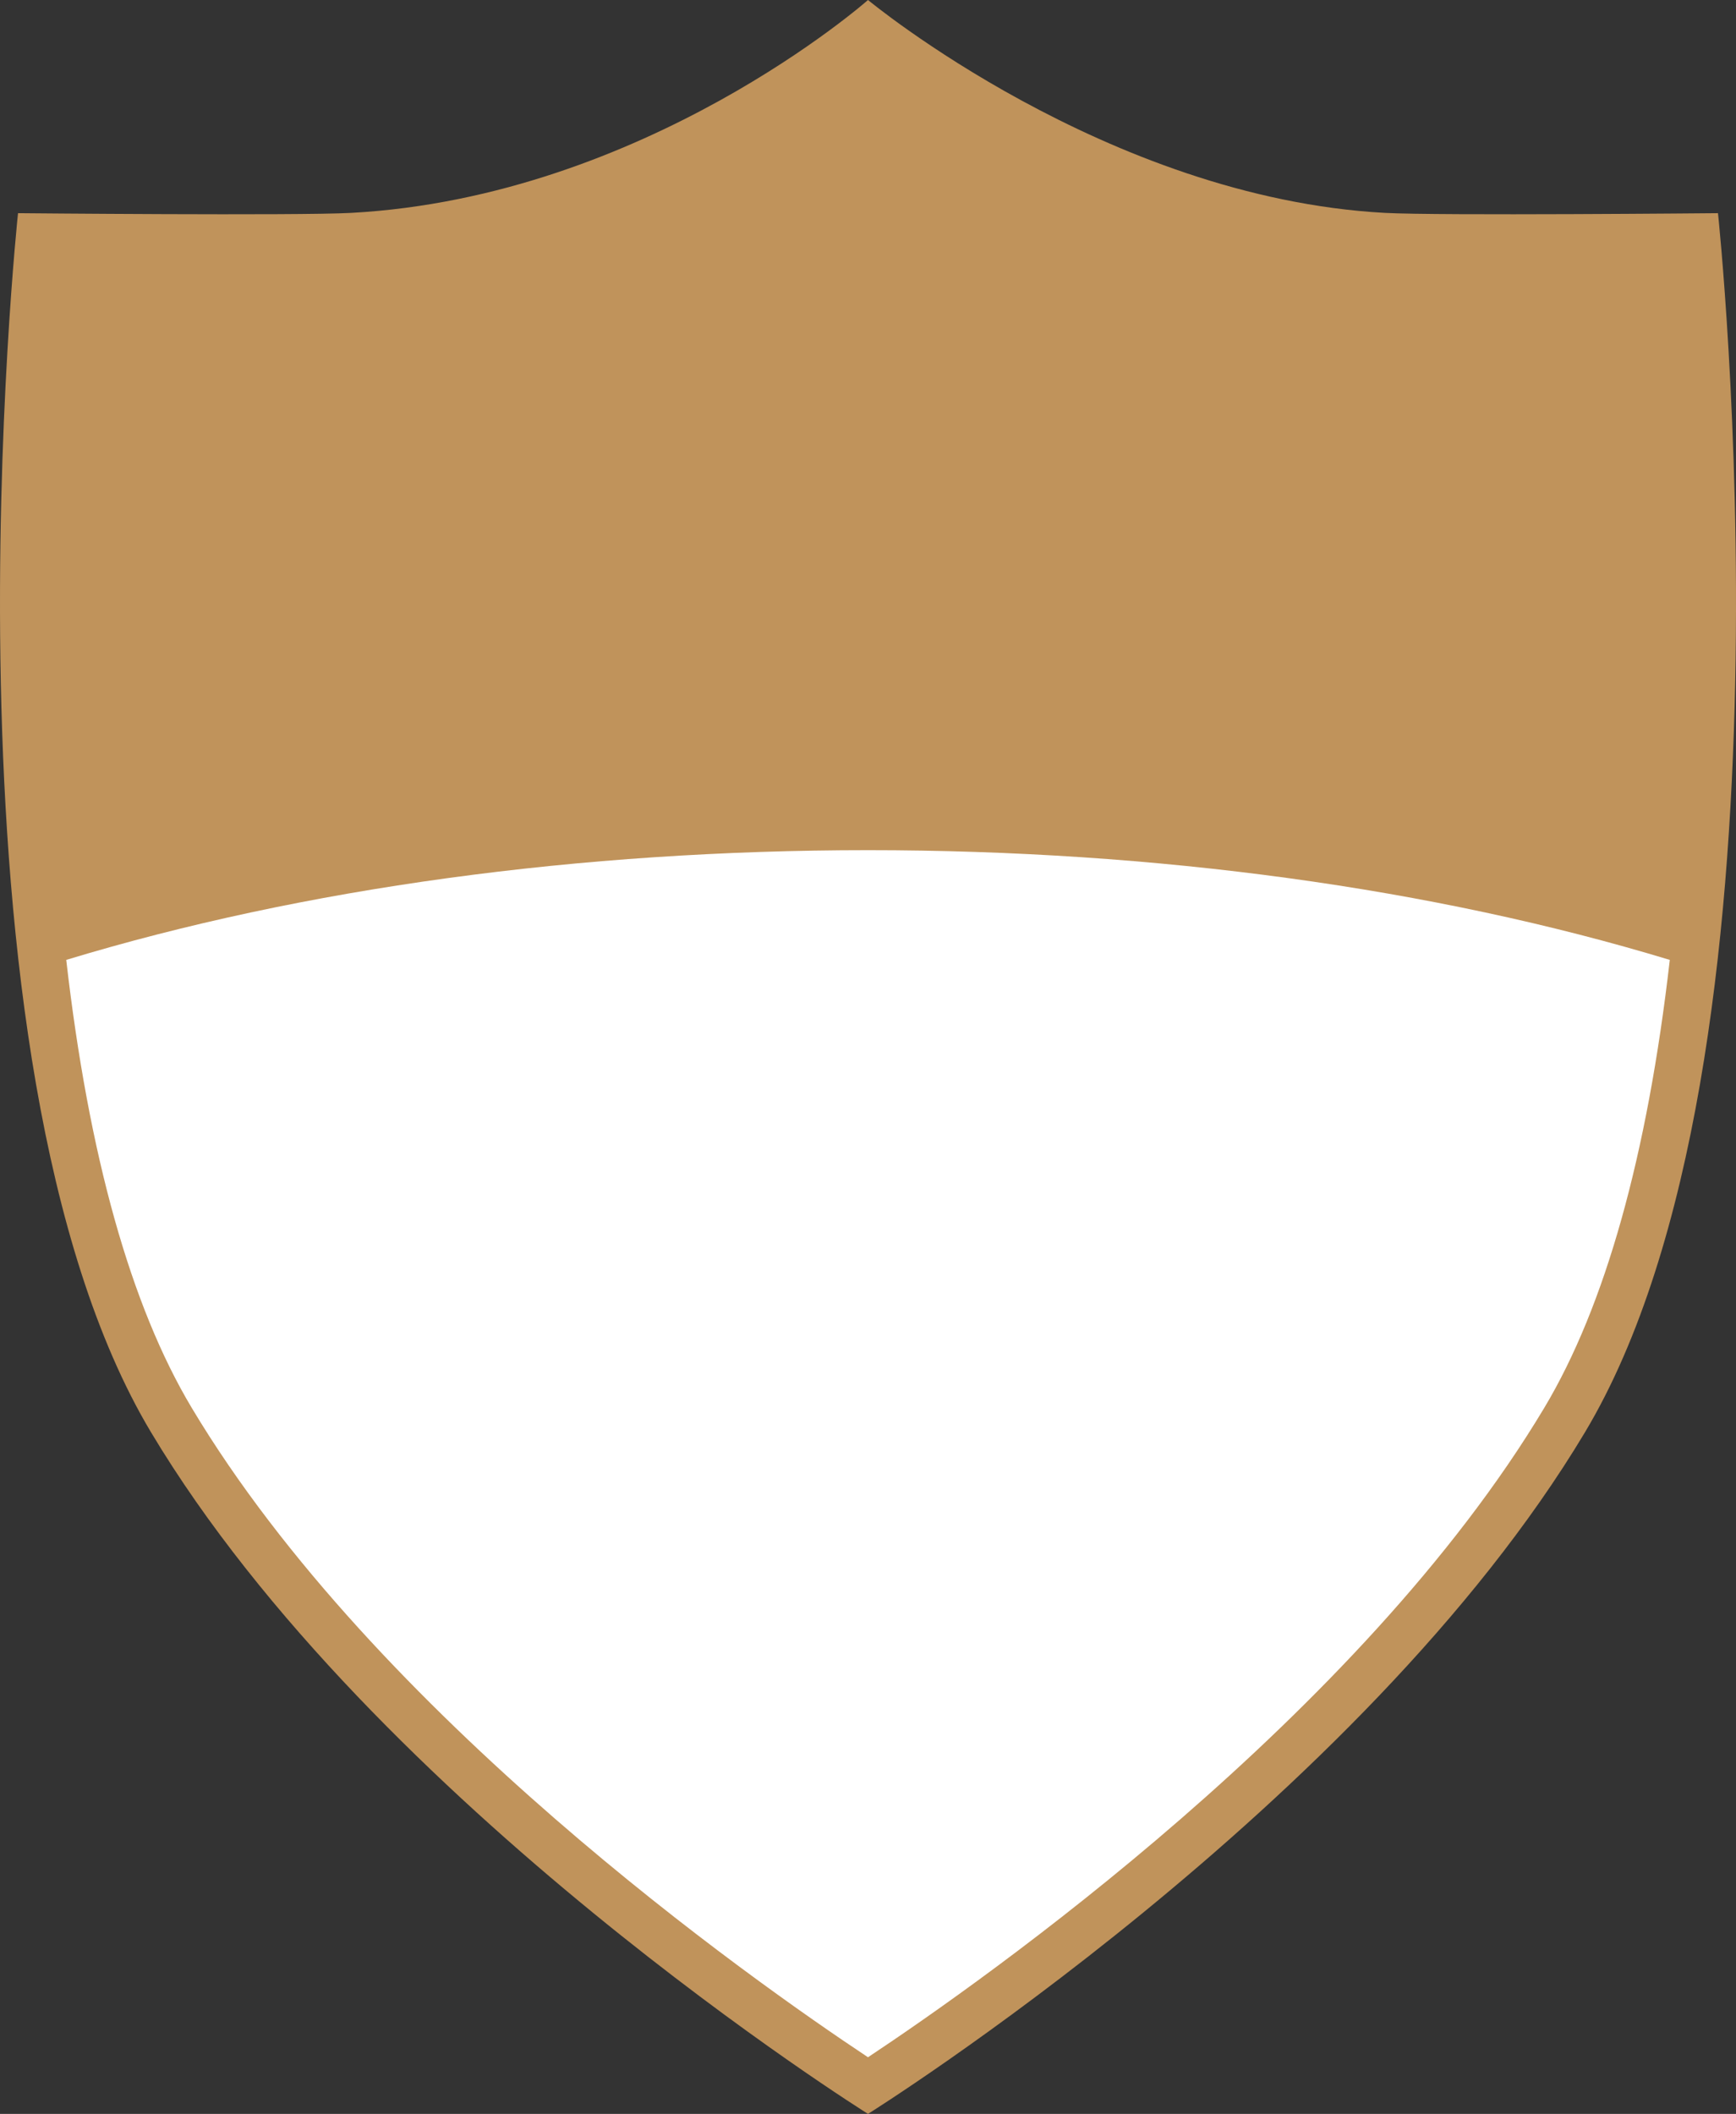 <svg version="1.1" id="图层_1" x="0px" y="0px" width="279.252px" height="340px" viewBox="0 0 279.252 340" enable-background="new 0 0 279.252 340" xml:space="preserve" xmlns="http://www.w3.org/2000/svg" xmlns:xlink="http://www.w3.org/1999/xlink" xmlns:xml="http://www.w3.org/XML/1998/namespace">
  <rect x="0" y="0" width="279.252" height="340" fill="#333333" stroke="none"/>
  <path fill="#C0935B" d="M56.478,34.242C47.88,34.71,2.899,34.288,2.899,34.288s-14.508,136.091,21.388,196.07
	C60.189,290.344,139.625,340,139.625,340s79.439-49.656,115.34-109.643c35.897-59.979,21.39-196.07,21.39-196.07
	s-44.979,0.422-53.581-0.045C177.957,31.797,139.626,0,139.626,0S103.832,31.659,56.478,34.242z" class="color c1"/>
  <path fill="#FFFFFF" d="M139.625,330.89c18.818-12.487,79.192-55.001,108.787-104.454c9.796-16.365,16.588-40.604,20.191-72.044
	c-38.041-11.547-82.616-17.649-128.977-17.649c-46.358,0-90.932,6.102-128.97,17.647c3.602,31.448,10.391,55.686,20.183,72.046
	C60.439,275.894,120.807,318.404,139.625,330.89z" class="color c2"/>
</svg>